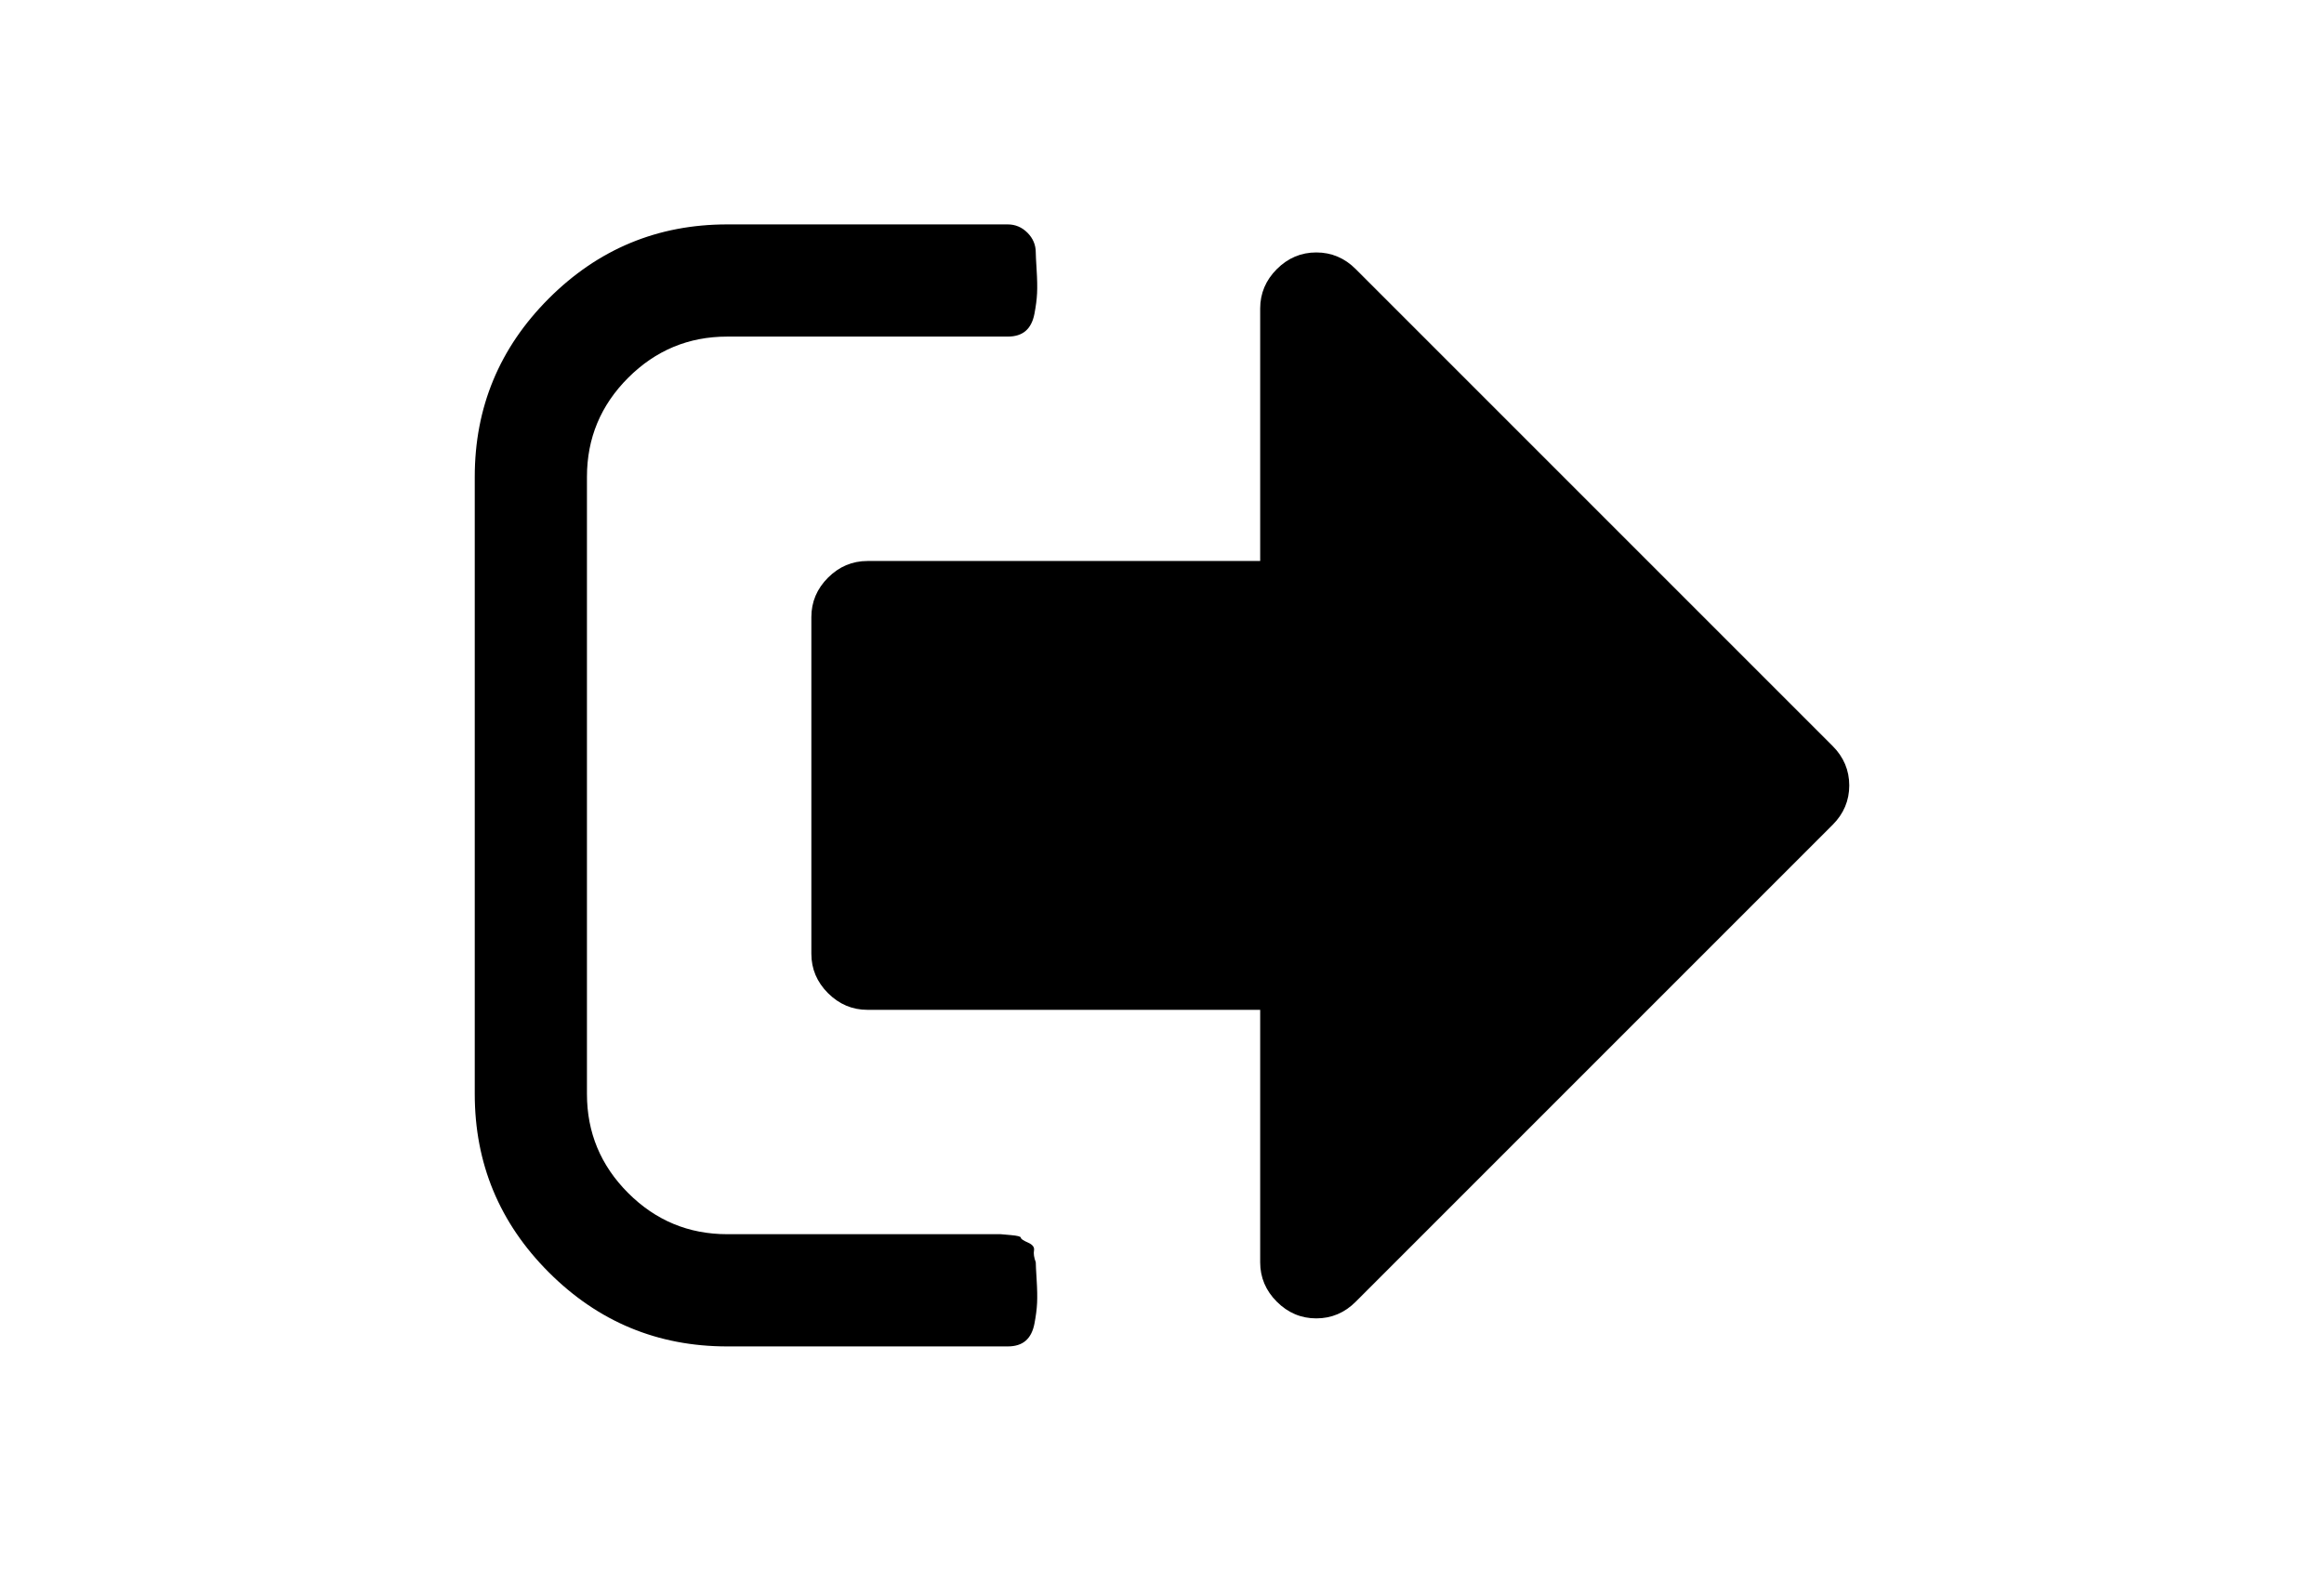 <?xml version="1.0" encoding="utf-8"?>
<!-- Generator: Adobe Illustrator 16.0.4, SVG Export Plug-In . SVG Version: 6.00 Build 0)  -->
<!DOCTYPE svg PUBLIC "-//W3C//DTD SVG 1.1//EN" "http://www.w3.org/Graphics/SVG/1.1/DTD/svg11.dtd">
<svg version="1.1" id="Capa_1" xmlns="http://www.w3.org/2000/svg" xmlns:xlink="http://www.w3.org/1999/xlink" x="0px" y="0px"
     width="216px" height="146px" viewBox="0 0 216 146" enable-background="new 0 0 216 146" xml:space="preserve">
<g>
	<path d="M96.268,117.321c-0.163-0.435-0.219-0.804-0.164-1.103c0.055-0.297-0.135-0.543-0.57-0.732
		c-0.435-0.189-0.652-0.34-0.652-0.448s-0.312-0.19-0.937-0.244c-0.625-0.055-0.937-0.082-0.937-0.082h-1.059h-0.896H67.589
		c-3.585,0-6.654-1.275-9.207-3.829c-2.553-2.553-3.829-5.621-3.829-9.205V44.32c0-3.585,1.276-6.653,3.829-9.206
		c2.553-2.553,5.622-3.83,9.207-3.83H93.66c0.706,0,1.262-0.175,1.67-0.529c0.407-0.353,0.678-0.883,0.814-1.589
		c0.136-0.706,0.218-1.344,0.245-1.914c0.027-0.57,0.014-1.29-0.041-2.159c-0.054-0.869-0.081-1.412-0.081-1.63
		c0-0.706-0.258-1.316-0.774-1.833c-0.516-0.515-1.127-0.773-1.833-0.773H67.589c-6.463,0-11.99,2.295-16.58,6.884
		c-4.589,4.59-6.884,10.116-6.884,16.58v57.356c0,6.463,2.295,11.99,6.884,16.579c4.59,4.591,10.117,6.886,16.58,6.886h26.072
		c0.706,0,1.262-0.177,1.67-0.529c0.407-0.354,0.678-0.883,0.814-1.59c0.136-0.705,0.218-1.345,0.245-1.914
		c0.027-0.57,0.014-1.289-0.041-2.158C96.295,118.082,96.268,117.539,96.268,117.321z"/>
	<path d="M170.327,69.333l-44.321-44.322c-1.031-1.031-2.254-1.548-3.666-1.548s-2.635,0.517-3.667,1.548
		c-1.032,1.032-1.548,2.255-1.548,3.667v23.464h-36.5c-1.413,0-2.635,0.517-3.667,1.548c-1.032,1.032-1.548,2.255-1.548,3.667
		v31.286c0,1.412,0.516,2.635,1.548,3.666c1.033,1.031,2.255,1.549,3.667,1.549h36.5v23.464c0,1.411,0.516,2.635,1.548,3.666
		c1.032,1.032,2.255,1.548,3.667,1.548s2.635-0.516,3.666-1.548l44.321-44.321c1.032-1.032,1.548-2.254,1.548-3.666
		S171.359,70.365,170.327,69.333z"/>
</g>
</svg>

